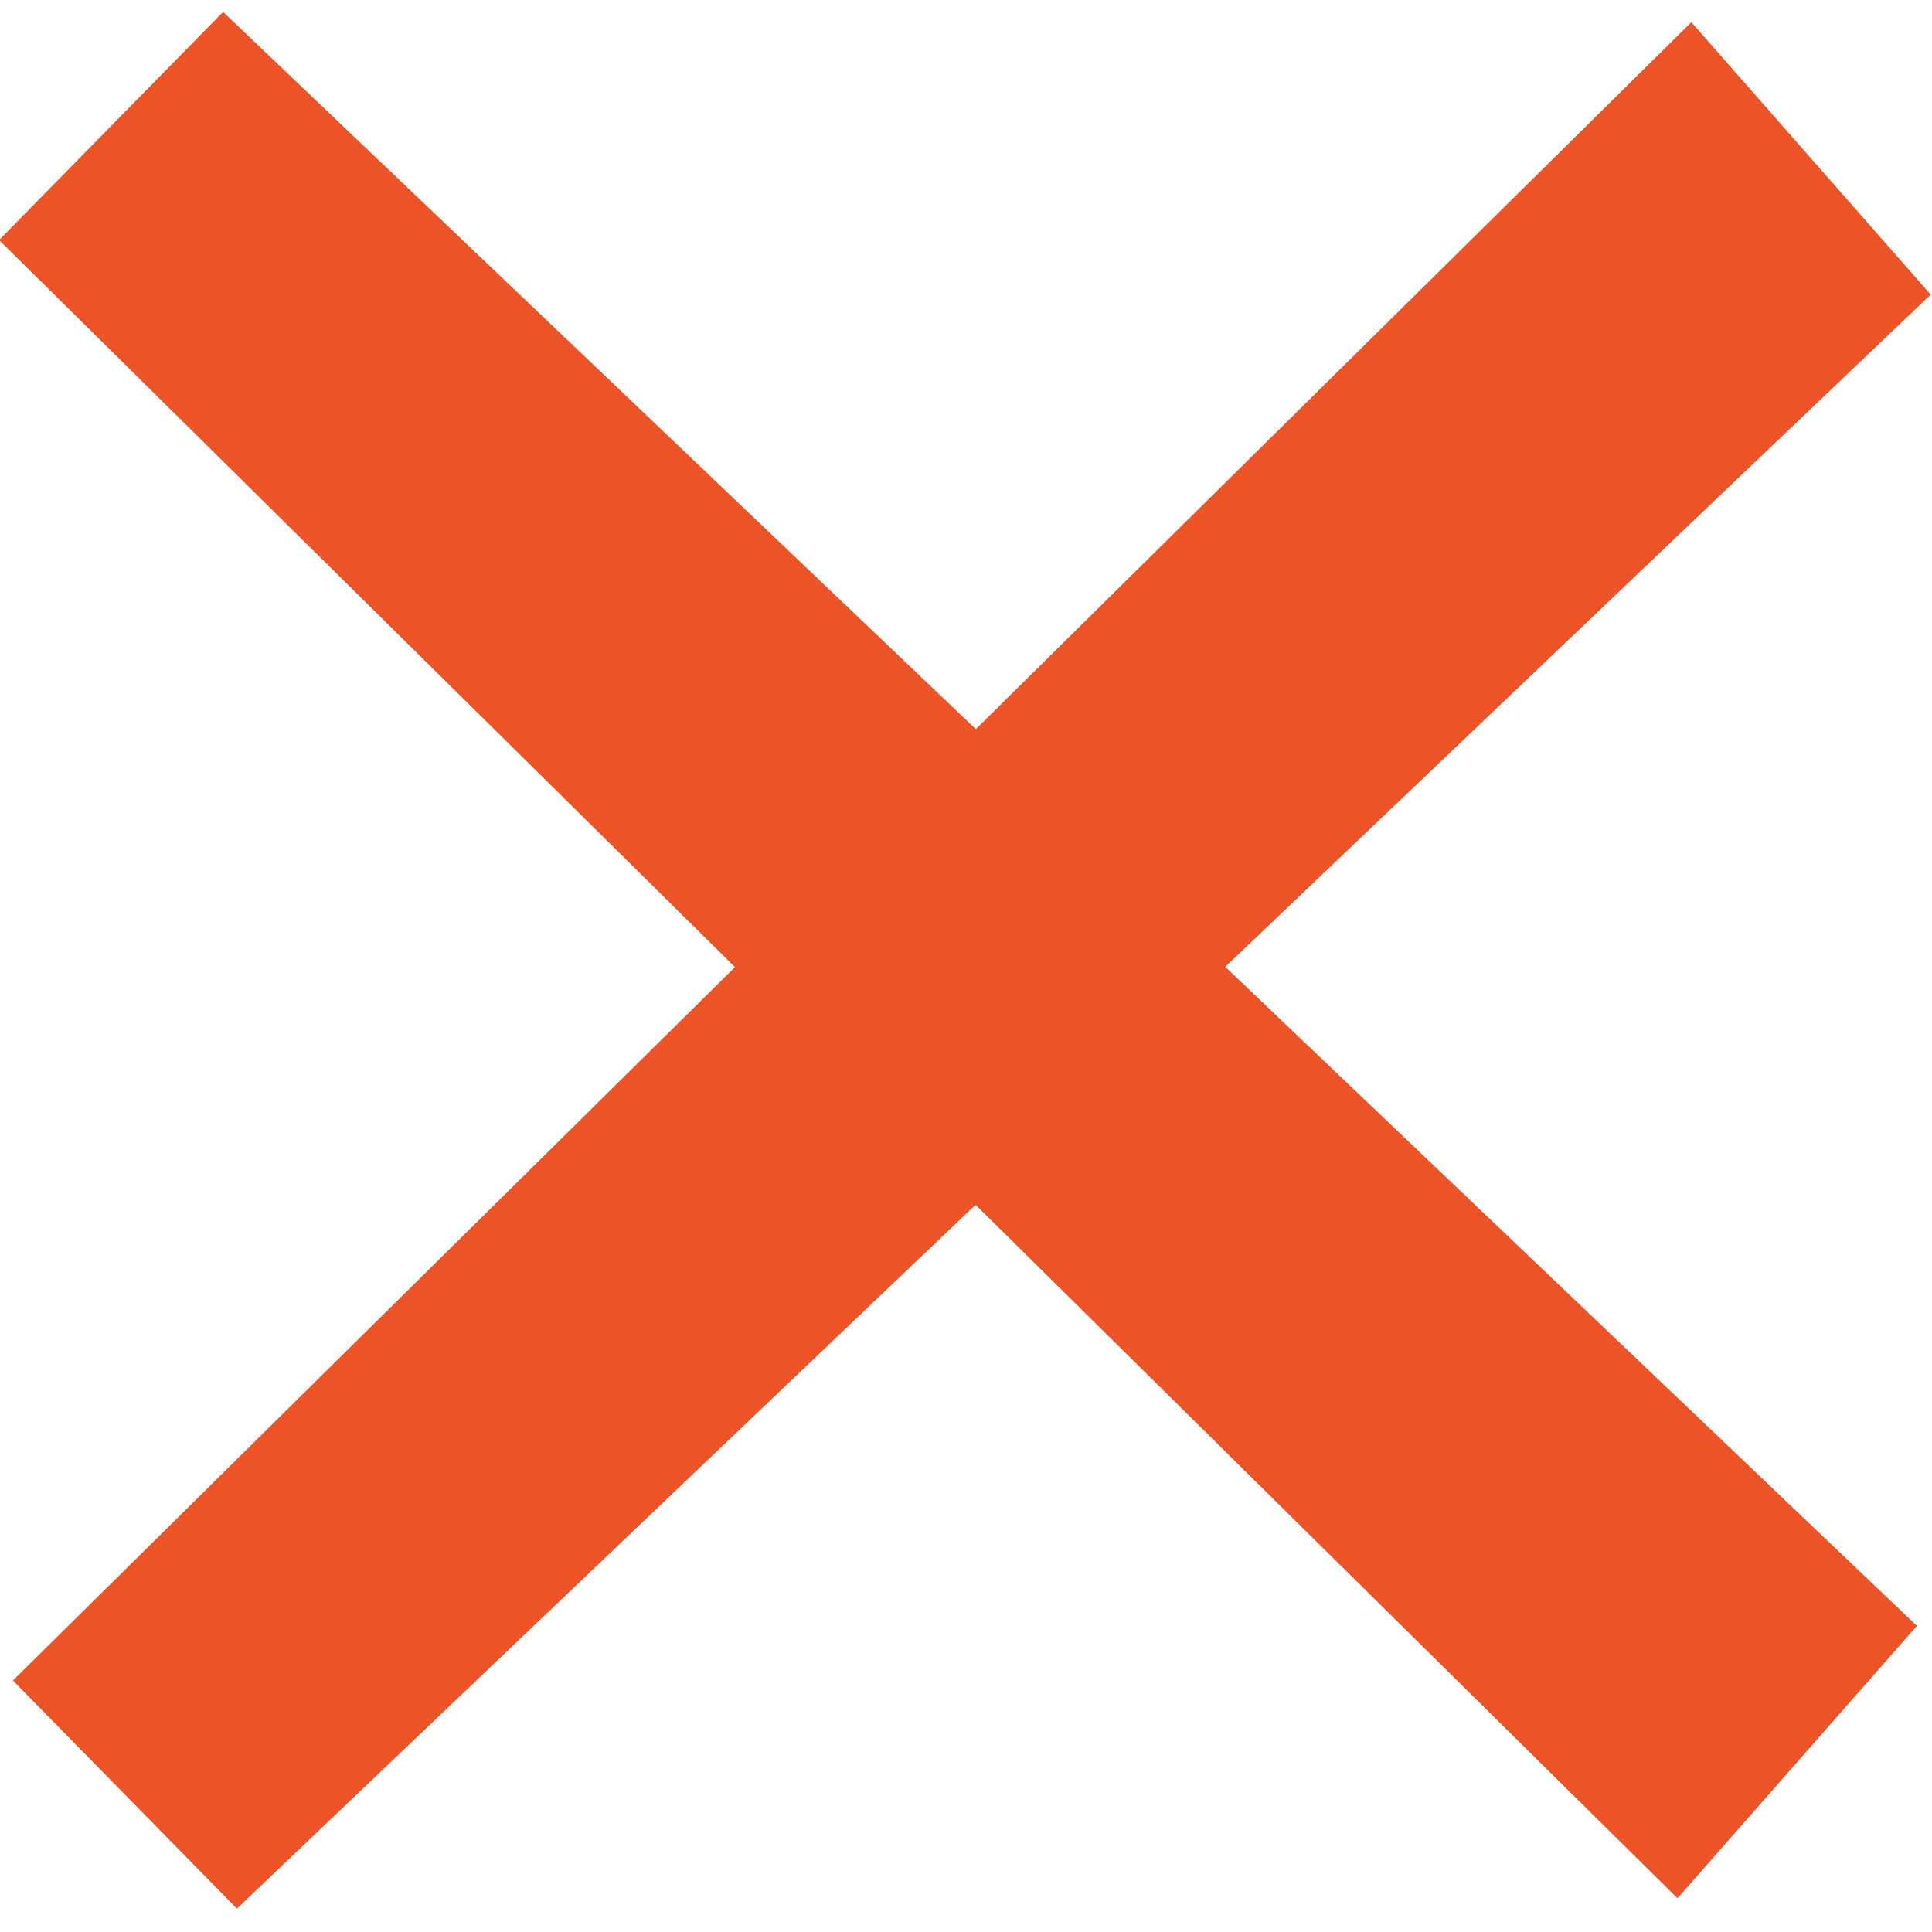 <?xml version="1.0" encoding="UTF-8" standalone="no"?>
<!-- Created with Inkscape (http://www.inkscape.org/) -->

<svg
   width="80"
   height="80"
   viewBox="0 0 21.167 21.167"
   version="1.1"
   id="svg5"
   inkscape:version="1.2 (dc2aedaf03, 2022-05-15)"
   sodipodi:docname="false-lamp-isc.svg"
   xmlns:inkscape="http://www.inkscape.org/namespaces/inkscape"
   xmlns:sodipodi="http://sodipodi.sourceforge.net/DTD/sodipodi-0.dtd"
   xmlns="http://www.w3.org/2000/svg"
   xmlns:svg="http://www.w3.org/2000/svg">
  <sodipodi:namedview
     id="namedview7"
     pagecolor="#505050"
     bordercolor="#eeeeee"
     borderopacity="1"
     inkscape:showpageshadow="0"
     inkscape:pageopacity="0"
     inkscape:pagecheckerboard="0"
     inkscape:deskcolor="#505050"
     inkscape:document-units="mm"
     showgrid="false"
     inkscape:zoom="7.319248"
     inkscape:cx="64.897377"
     inkscape:cy="29.374602"
     inkscape:window-width="2560"
     inkscape:window-height="1346"
     inkscape:window-x="-11"
     inkscape:window-y="-11"
     inkscape:window-maximized="1"
     inkscape:current-layer="layer1" />
  <defs
     id="defs2">
    <linearGradient
       id="linearGradient1388"
       inkscape:swatch="solid">
      <stop
         style="stop-color:#10bc27;stop-opacity:1;"
         offset="0"
         id="stop1386" />
    </linearGradient>
  </defs>
  <g
     inkscape:label="Слой 1"
     inkscape:groupmode="layer"
     id="layer1">
    <g
       id="g3045"
       transform="matrix(0.93,0,0,1.032,-23.805,9.586)">
      <path
         style="fill:#ec5327;fill-opacity:1;stroke:none;stroke-width:0.069;stroke-dasharray:none;stroke-opacity:1"
         d="M 25.586,-6.74 28.225,-9.162 48.179,7.972 45.359,10.864 Z"
         id="path3778" />
      <path
         style="fill:#ec5327;fill-opacity:0.998;stroke:none;stroke-width:0.069;stroke-dasharray:none;stroke-opacity:1"
         d="m 25.749,8.552 2.639,2.422 19.954,-17.135 -2.82,-2.892 z"
         id="path3778-4" />
    </g>
  </g>
</svg>
